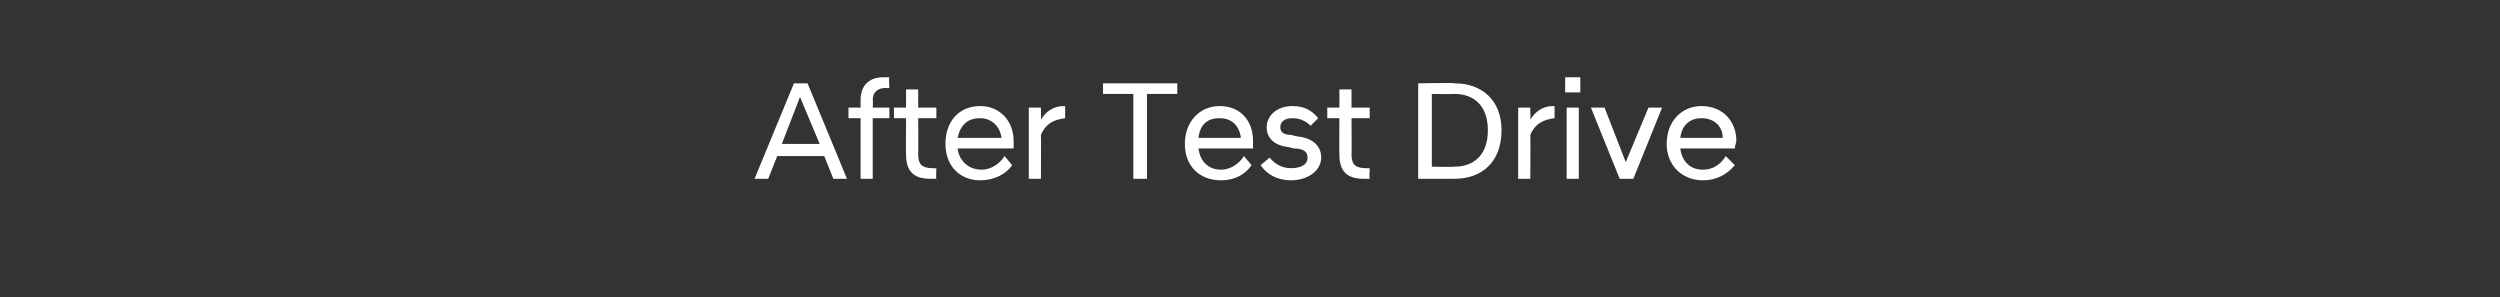 <?xml version="1.0" standalone="no"?>
<!DOCTYPE svg PUBLIC "-//W3C//DTD SVG 1.1//EN" "http://www.w3.org/Graphics/SVG/1.1/DTD/svg11.dtd">
<svg xmlns="http://www.w3.org/2000/svg" version="1.1" width="165px" height="19.6px" viewBox="0 -1 165 19.6" style="top:-1px">
  <rect x="0" y="-1" width="165" height="19.6" fill="#333333" stroke="none"/>
  <desc>After Test Drive</desc>
  <defs/>
  <g id="Polygon301784">
    <path d="M 52.4 4.5 L 53.3 4.5 L 55.9 10.8 L 55 10.8 L 54.4 9.3 L 51.3 9.3 L 50.7 10.8 L 49.8 10.8 L 52.4 4.5 Z M 51.6 8.5 L 54.1 8.5 L 52.8 5.4 L 51.6 8.5 Z M 56.8 6.8 L 56 6.8 L 56 6.1 L 56.8 6.1 C 56.8 6.1 56.79 5.61 56.8 5.6 C 56.8 4.7 57.3 4.1 58.3 4.1 C 58.4 4.1 58.6 4.1 58.7 4.1 C 58.65 4.13 58.7 4.8 58.7 4.8 C 58.7 4.8 58.51 4.83 58.5 4.8 C 57.9 4.8 57.6 5.1 57.6 5.6 C 57.63 5.62 57.6 6.1 57.6 6.1 L 58.7 6.1 L 58.7 6.8 L 57.6 6.8 L 57.6 10.8 L 56.8 10.8 L 56.8 6.8 Z M 59.8 9.2 C 59.78 9.16 59.8 6.8 59.8 6.8 L 59 6.8 L 59 6.1 L 59.8 6.1 L 59.8 4.9 L 60.6 4.9 L 60.6 6.1 L 61.8 6.1 L 61.8 6.8 L 60.6 6.8 C 60.6 6.8 60.62 9.19 60.6 9.2 C 60.6 9.9 60.9 10.1 61.6 10.1 C 61.62 10.12 61.8 10.1 61.8 10.1 C 61.8 10.1 61.77 10.81 61.8 10.8 C 61.7 10.8 61.5 10.8 61.4 10.8 C 60.3 10.8 59.8 10.3 59.8 9.2 Z M 62.4 8.5 C 62.4 7 63.3 6 64.7 6 C 66 6 66.9 7 66.9 8.3 C 66.9 8.4 66.9 8.6 66.9 8.8 C 66.9 8.8 63.2 8.8 63.2 8.8 C 63.3 9.6 63.9 10.2 64.8 10.2 C 65.4 10.2 66 9.8 66.3 9.3 C 66.3 9.3 66.8 9.9 66.8 9.9 C 66.4 10.5 65.6 10.9 64.7 10.9 C 63.3 10.9 62.4 9.9 62.4 8.5 Z M 63.2 8.1 C 63.2 8.1 66.1 8.1 66.1 8.1 C 66 7.3 65.4 6.8 64.7 6.8 C 63.9 6.8 63.4 7.2 63.2 8.1 Z M 67.9 6.1 L 68.7 6.1 C 68.7 6.1 68.72 6.93 68.7 6.9 C 69 6.4 69.5 6 70.2 6 C 70.2 6.02 70.3 6 70.3 6 C 70.3 6 70.3 6.83 70.3 6.8 C 69.5 6.9 69 7.2 68.7 7.9 C 68.72 7.89 68.7 10.8 68.7 10.8 L 67.9 10.8 L 67.9 6.1 Z M 74.8 5.2 L 72.8 5.2 L 72.8 4.5 L 77.7 4.5 L 77.7 5.2 L 75.7 5.2 L 75.7 10.8 L 74.8 10.8 L 74.8 5.2 Z M 78.2 8.5 C 78.2 7 79.2 6 80.5 6 C 81.9 6 82.7 7 82.7 8.3 C 82.7 8.4 82.7 8.6 82.7 8.8 C 82.7 8.8 79.1 8.8 79.1 8.8 C 79.2 9.6 79.7 10.2 80.6 10.2 C 81.2 10.2 81.8 9.8 82.1 9.3 C 82.1 9.3 82.6 9.9 82.6 9.9 C 82.2 10.5 81.5 10.9 80.6 10.9 C 79.1 10.9 78.2 9.9 78.2 8.5 Z M 79.1 8.1 C 79.1 8.1 81.9 8.1 81.9 8.1 C 81.8 7.3 81.3 6.8 80.5 6.8 C 79.7 6.8 79.2 7.2 79.1 8.1 Z M 83.2 9.9 C 83.2 9.9 83.8 9.4 83.8 9.4 C 84.1 9.8 84.6 10.1 85.2 10.1 C 85.8 10.1 86.3 9.9 86.3 9.4 C 86.3 9 86 8.8 85.4 8.8 C 85.4 8.8 85 8.7 85 8.7 C 84.1 8.6 83.6 8.1 83.6 7.4 C 83.6 6.7 84.2 6 85.3 6 C 86.1 6 86.6 6.3 87 6.8 C 87 6.8 86.5 7.3 86.5 7.3 C 86.2 7 85.8 6.8 85.3 6.8 C 84.7 6.8 84.5 7.1 84.5 7.4 C 84.5 7.7 84.7 7.9 85.2 7.9 C 85.2 7.9 85.6 8 85.6 8 C 86.6 8.1 87.2 8.6 87.2 9.4 C 87.2 10.2 86.4 10.9 85.2 10.9 C 84.3 10.9 83.6 10.5 83.2 9.9 Z M 88.4 9.2 C 88.38 9.16 88.4 6.8 88.4 6.8 L 87.6 6.8 L 87.6 6.1 L 88.4 6.1 L 88.4 4.9 L 89.2 4.9 L 89.2 6.1 L 90.4 6.1 L 90.4 6.8 L 89.2 6.8 C 89.2 6.8 89.22 9.19 89.2 9.2 C 89.2 9.9 89.5 10.1 90.2 10.1 C 90.22 10.12 90.4 10.1 90.4 10.1 C 90.4 10.1 90.36 10.81 90.4 10.8 C 90.3 10.8 90.1 10.8 90 10.8 C 88.9 10.8 88.4 10.3 88.4 9.2 Z M 93.6 4.5 C 93.6 4.5 96.03 4.45 96 4.5 C 97.8 4.5 99.1 5.6 99.1 7.6 C 99.1 9.7 97.8 10.8 96 10.8 C 96.03 10.8 93.6 10.8 93.6 10.8 L 93.6 4.5 Z M 94.5 5.2 L 94.5 10 C 94.5 10 95.97 10.03 96 10 C 97.3 10 98.2 9.2 98.2 7.6 C 98.2 6 97.3 5.2 96 5.2 C 95.97 5.22 94.5 5.2 94.5 5.2 Z M 100.2 6.1 L 101 6.1 C 101 6.1 101.02 6.93 101 6.9 C 101.3 6.4 101.8 6 102.5 6 C 102.5 6.02 102.6 6 102.6 6 C 102.6 6 102.6 6.83 102.6 6.8 C 101.8 6.9 101.3 7.2 101 7.9 C 101.02 7.89 101 10.8 101 10.8 L 100.2 10.8 L 100.2 6.1 Z M 103.4 6.1 L 104.2 6.1 L 104.2 10.8 L 103.4 10.8 L 103.4 6.1 Z M 103.3 4.1 L 104.3 4.1 L 104.3 5.1 L 103.3 5.1 L 103.3 4.1 Z M 105 6.1 L 105.9 6.1 L 107.3 9.7 L 108.8 6.1 L 109.7 6.1 L 107.8 10.8 L 106.9 10.8 L 105 6.1 Z M 110 8.5 C 110 7 111 6 112.3 6 C 113.7 6 114.6 7 114.6 8.3 C 114.6 8.4 114.5 8.6 114.5 8.8 C 114.5 8.8 110.9 8.8 110.9 8.8 C 111 9.6 111.5 10.2 112.4 10.2 C 113.1 10.2 113.6 9.8 113.9 9.3 C 113.9 9.3 114.5 9.9 114.5 9.9 C 114 10.5 113.3 10.9 112.4 10.9 C 111 10.9 110 9.9 110 8.5 Z M 110.9 8.1 C 110.9 8.1 113.7 8.1 113.7 8.1 C 113.7 7.3 113.1 6.8 112.3 6.8 C 111.6 6.8 111 7.2 110.9 8.1 Z " stroke="none" fill="#fff"/>
  </g>
</svg>